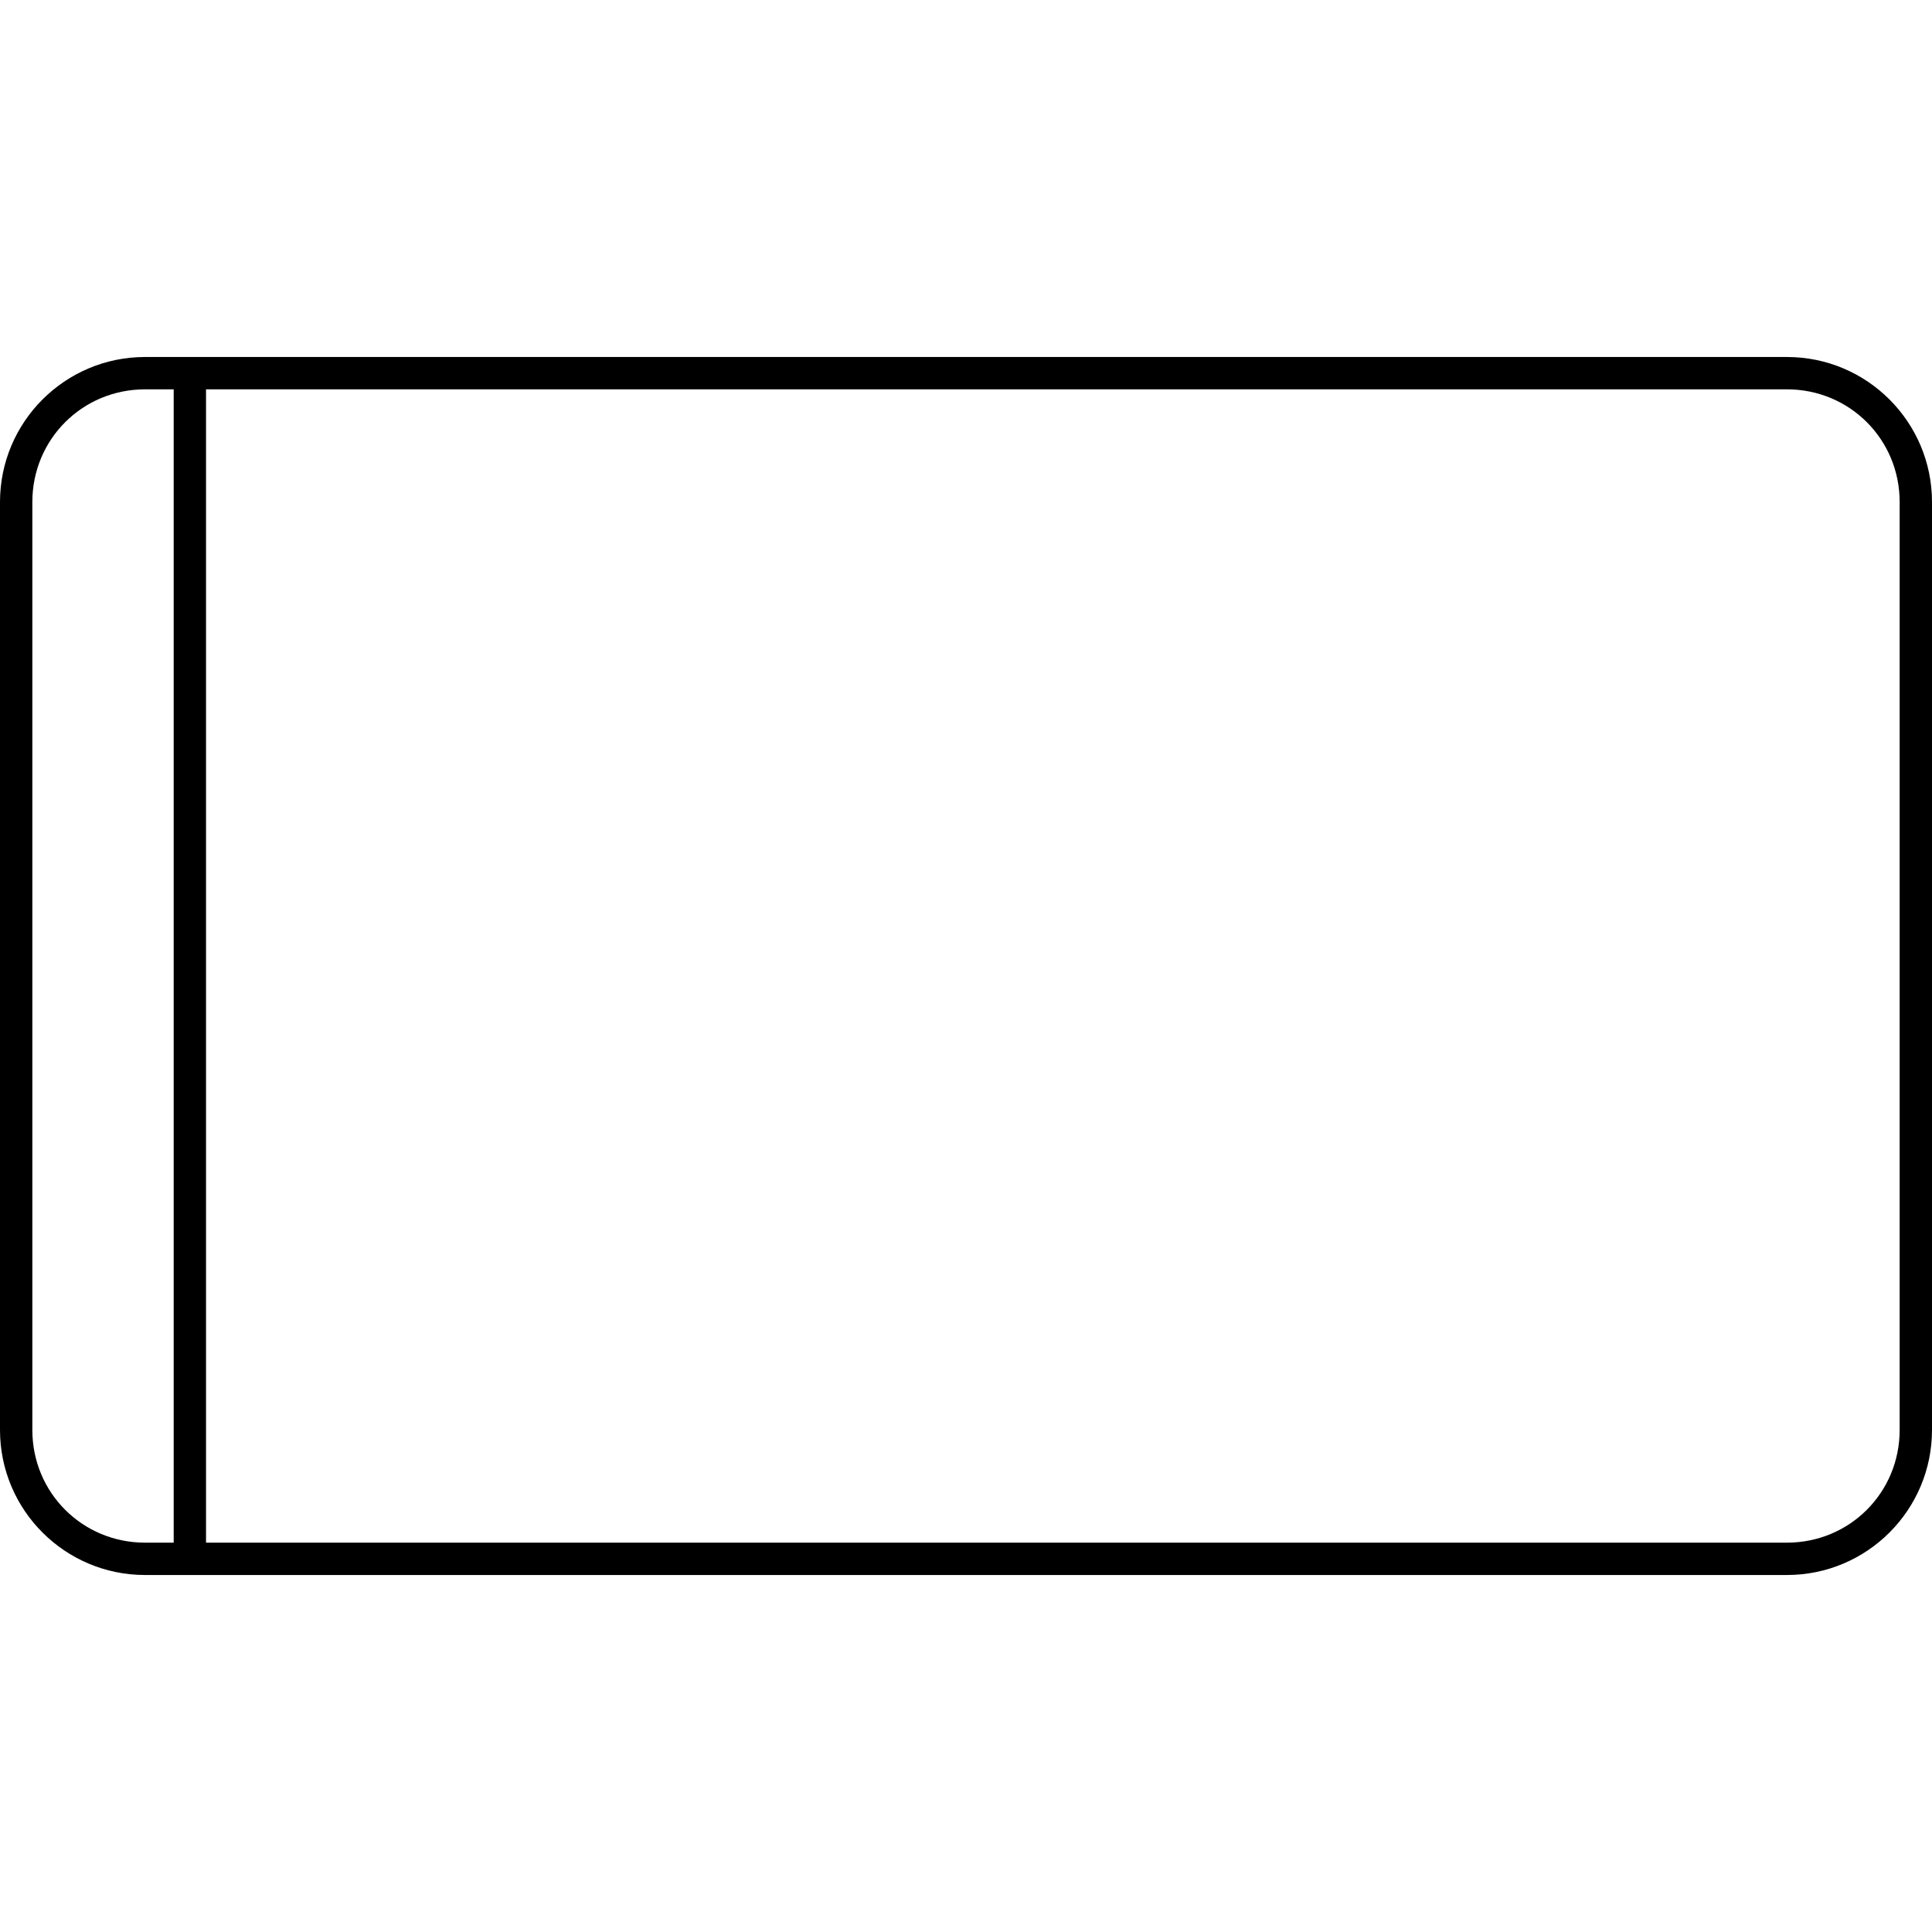 <?xml version="1.0" encoding="UTF-8" standalone="no"?>
<!-- Created with Inkscape (http://www.inkscape.org/) -->

<svg
   width="512"
   height="512"
   viewBox="0 0 512 512"
   version="1.1"
   id="svg5"
   inkscape:version="1.2.2 (732a01da63, 2022-12-09)"
   sodipodi:docname="generic_tablet.svg"
   inkscape:export-filename="generic_tablet_e.svg"
   inkscape:export-xdpi="96"
   inkscape:export-ydpi="96"
   xmlns:inkscape="http://www.inkscape.org/namespaces/inkscape"
   xmlns:sodipodi="http://sodipodi.sourceforge.net/DTD/sodipodi-0.dtd"
   xmlns="http://www.w3.org/2000/svg"
   xmlns:svg="http://www.w3.org/2000/svg"
   xmlns:rdf="http://www.w3.org/1999/02/22-rdf-syntax-ns#"
   xmlns:cc="http://creativecommons.org/ns#"
   xmlns:dc="http://purl.org/dc/elements/1.1/">
  <title
     id="title984">Generic Tablet Icon</title>
  <sodipodi:namedview
     id="namedview7"
     pagecolor="#ffffff"
     bordercolor="#000000"
     borderopacity="0.25"
     inkscape:showpageshadow="2"
     inkscape:pageopacity="0.0"
     inkscape:pagecheckerboard="0"
     inkscape:deskcolor="#d1d1d1"
     inkscape:document-units="px"
     showgrid="false"
     inkscape:zoom="1"
     inkscape:cx="219"
     inkscape:cy="256"
     inkscape:window-width="1440"
     inkscape:window-height="877"
     inkscape:window-x="1358"
     inkscape:window-y="-8"
     inkscape:window-maximized="1"
     inkscape:current-layer="layer2" />
  <defs
     id="defs2" />
  <g
     inkscape:label="Layer 1"
     inkscape:groupmode="layer"
     id="layer1"
     style="display:none"
     sodipodi:insensitive="true">
    <rect
       style="fill:none;stroke:#000000;stroke-width:8;stroke-dasharray:none"
       id="rect235"
       width="469.93"
       height="293.305"
       x="21.035"
       y="109.348"
       ry="31.881" />
    <path
       style="fill:none;stroke:#000000;stroke-width:8;stroke-dasharray:none"
       d="M 64,107.348 V 404.652"
       id="path953" />
  </g>
  <g
     inkscape:groupmode="layer"
     id="layer2"
     inkscape:label="Layer 2"
     style="display:inline">
    <path
       id="rect235-3"
       style="color:#000000;fill:#000000;stroke-width:1.071;-inkscape-stroke:none"
       d="m 38.439,94.608 c -21.221,0 -38.439,17.218 -38.439,38.439 v 245.906 c 0,21.221 17.218,38.439 38.439,38.439 H 473.561 C 494.782,417.392 512,400.174 512,378.953 V 133.047 c 0,-21.221 -17.218,-38.439 -38.439,-38.439 z m 0,8.57 h 7.589 v 305.643 h -7.589 c -16.621,0 -29.868,-13.247 -29.868,-29.868 V 133.047 c 0,-16.621 13.247,-29.868 29.868,-29.868 z m 16.159,0 H 473.561 c 16.621,0 29.868,13.247 29.868,29.868 v 245.906 c 0,16.621 -13.247,29.868 -29.868,29.868 H 54.598 Z" />
  </g>
</svg>
